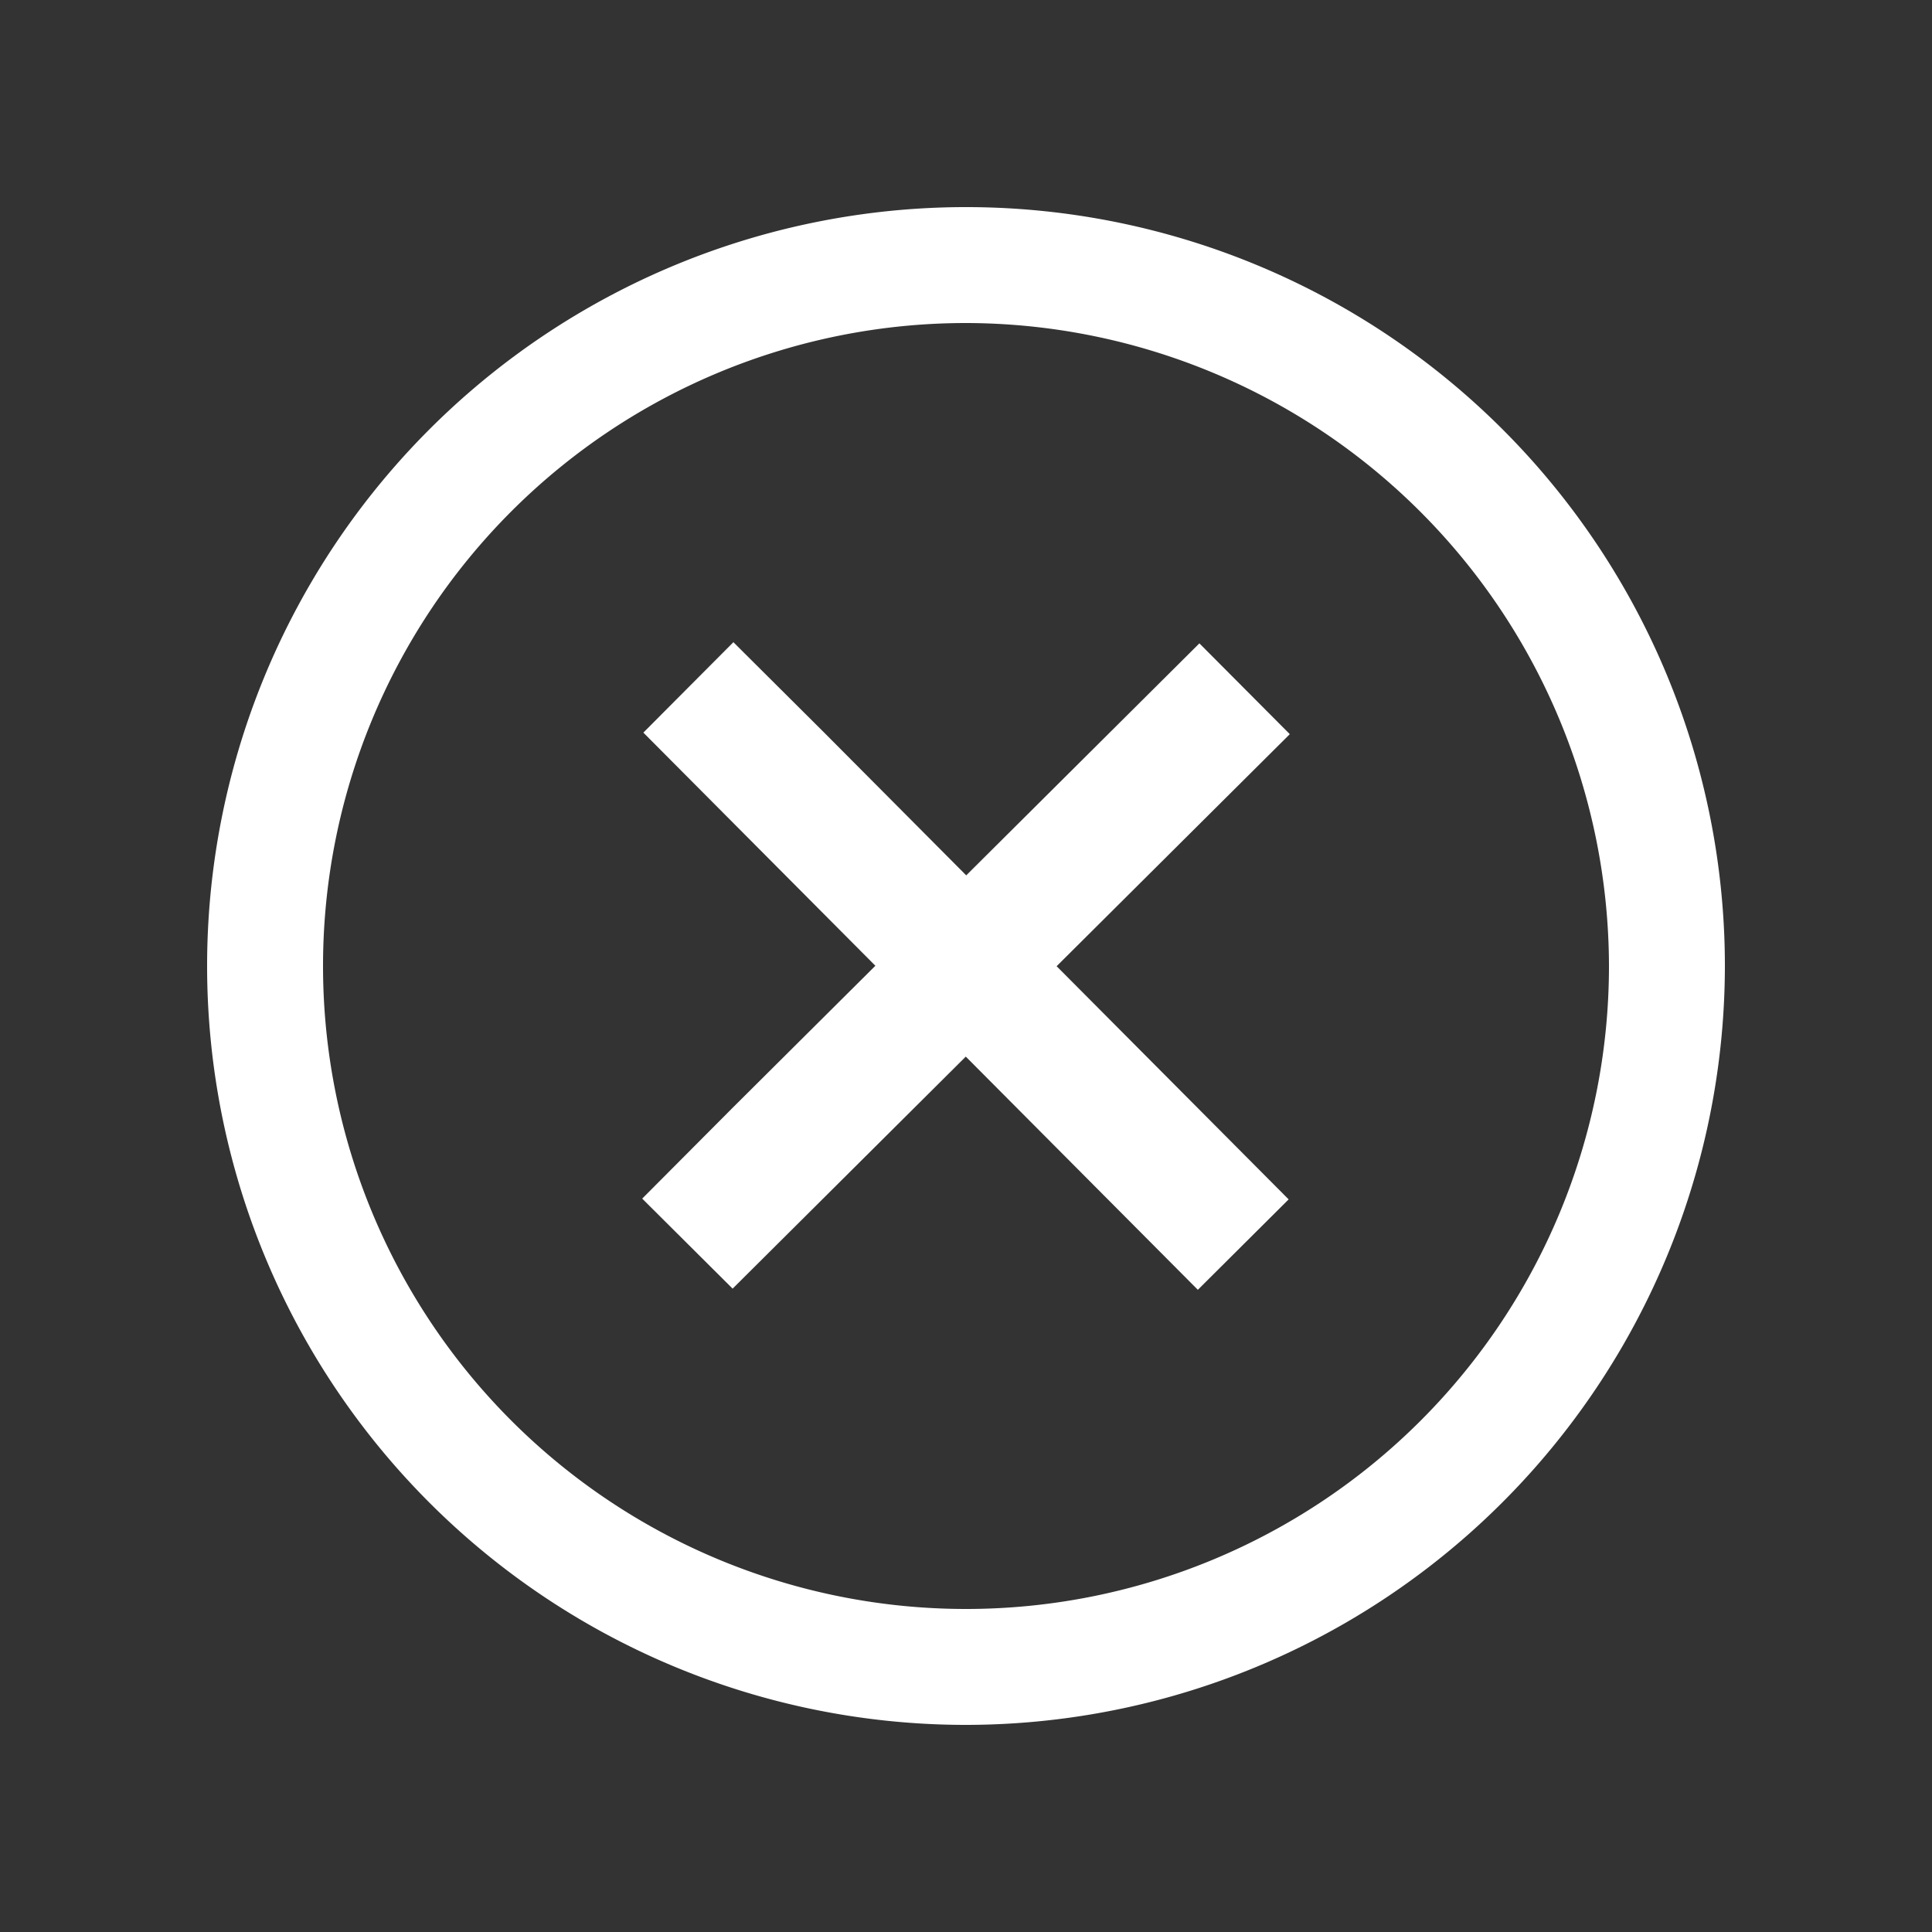 <svg id="Isolation_Mode" data-name="Isolation Mode" xmlns="http://www.w3.org/2000/svg" viewBox="0 0 50 50"><rect x="0" y="0" width="50" height="50" fill="#333333" stroke="none"/><defs><style>.cls-1{fill:#fff;}</style></defs><title>cross_white</title><path class="cls-1" d="M25,44.64A19.64,19.64,0,1,1,44.64,25,19.66,19.66,0,0,1,25,44.64ZM25,8.36A16.64,16.64,0,1,0,41.64,25,16.67,16.67,0,0,0,25,8.36Z"/><polygon class="cls-1" points="18.96 33.35 16.62 31.02 18.96 28.67 18.96 28.67 31.04 16.65 33.38 19 18.96 33.35"/><polygon class="cls-1" points="16.65 18.96 18.98 16.62 21.33 18.96 21.33 18.96 33.35 31.04 31 33.38 16.65 18.96"/></svg>